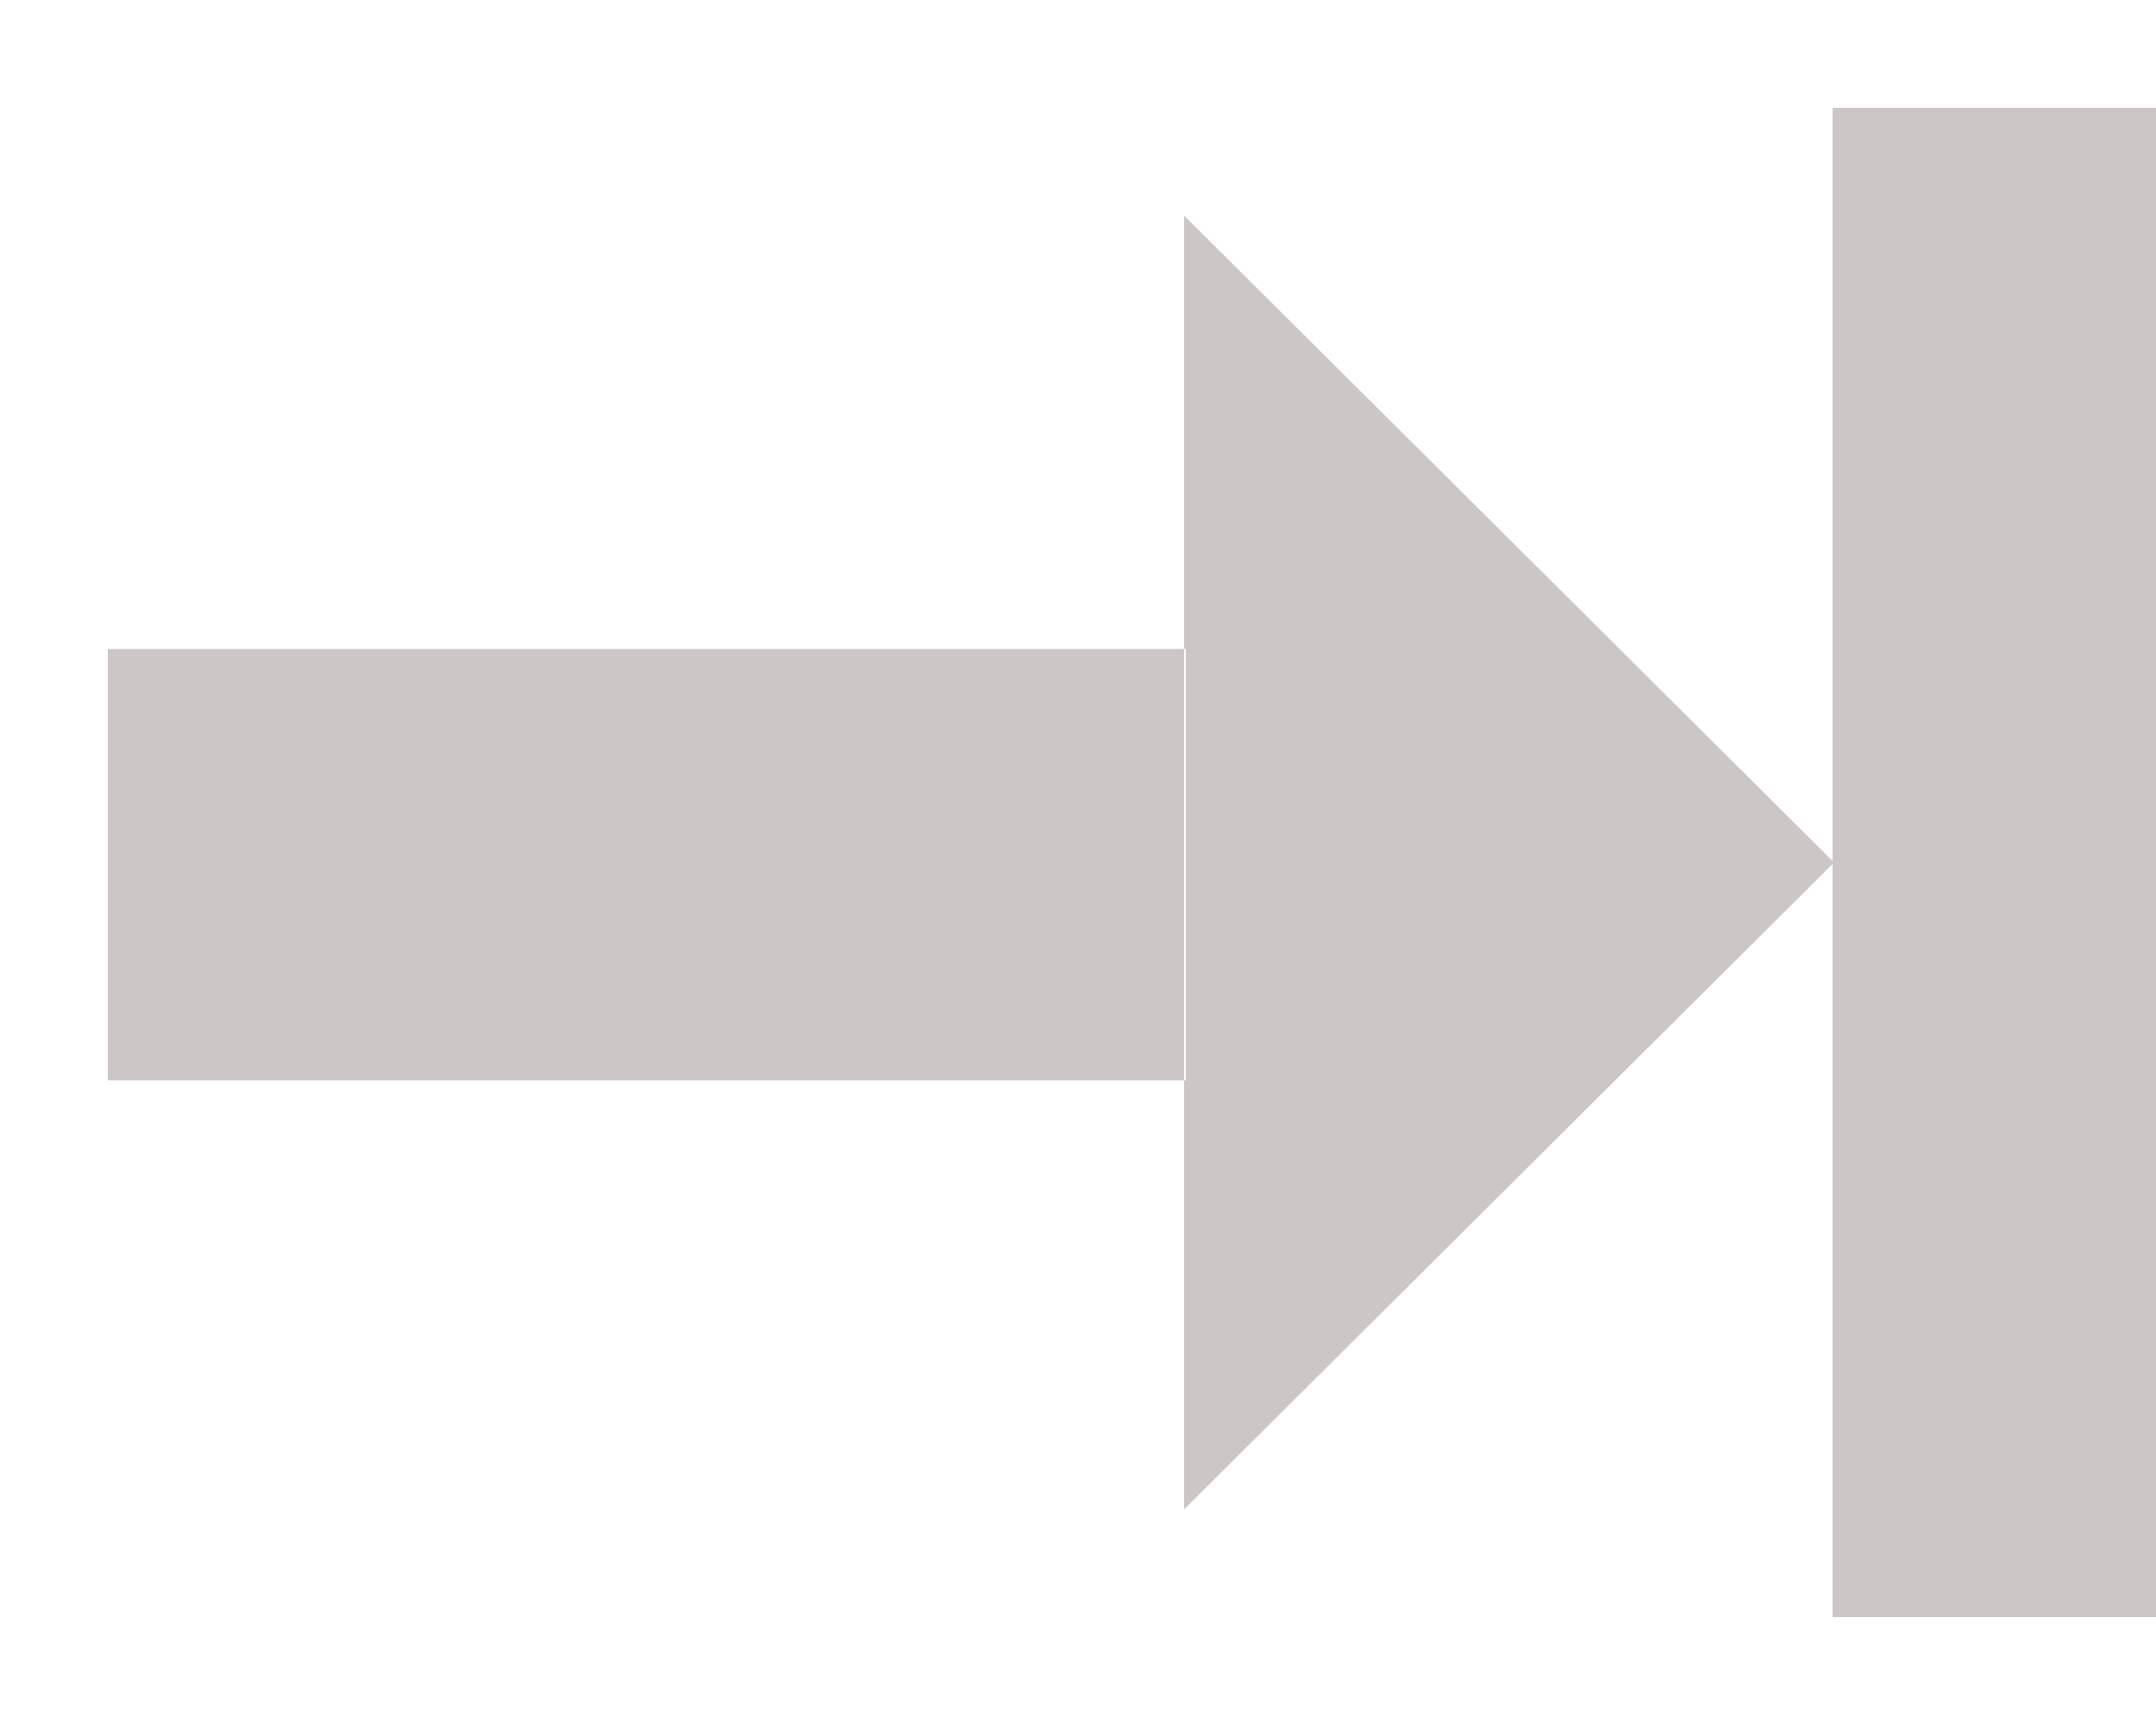 <svg width="10" height="8" viewBox="0 0 10 8" xmlns="http://www.w3.org/2000/svg"><title>10C33279-31A7-4C1E-984C-03498822FE25</title><g fill="#CCC6C6" fill-rule="evenodd"><path d="M8.507 4L5.492 1v6l3.015-3zM5.5 5.01v-2h-5v2h5z"/><path fill-rule="nonzero" d="M8.5.5v7H10v-7z"/></g></svg>